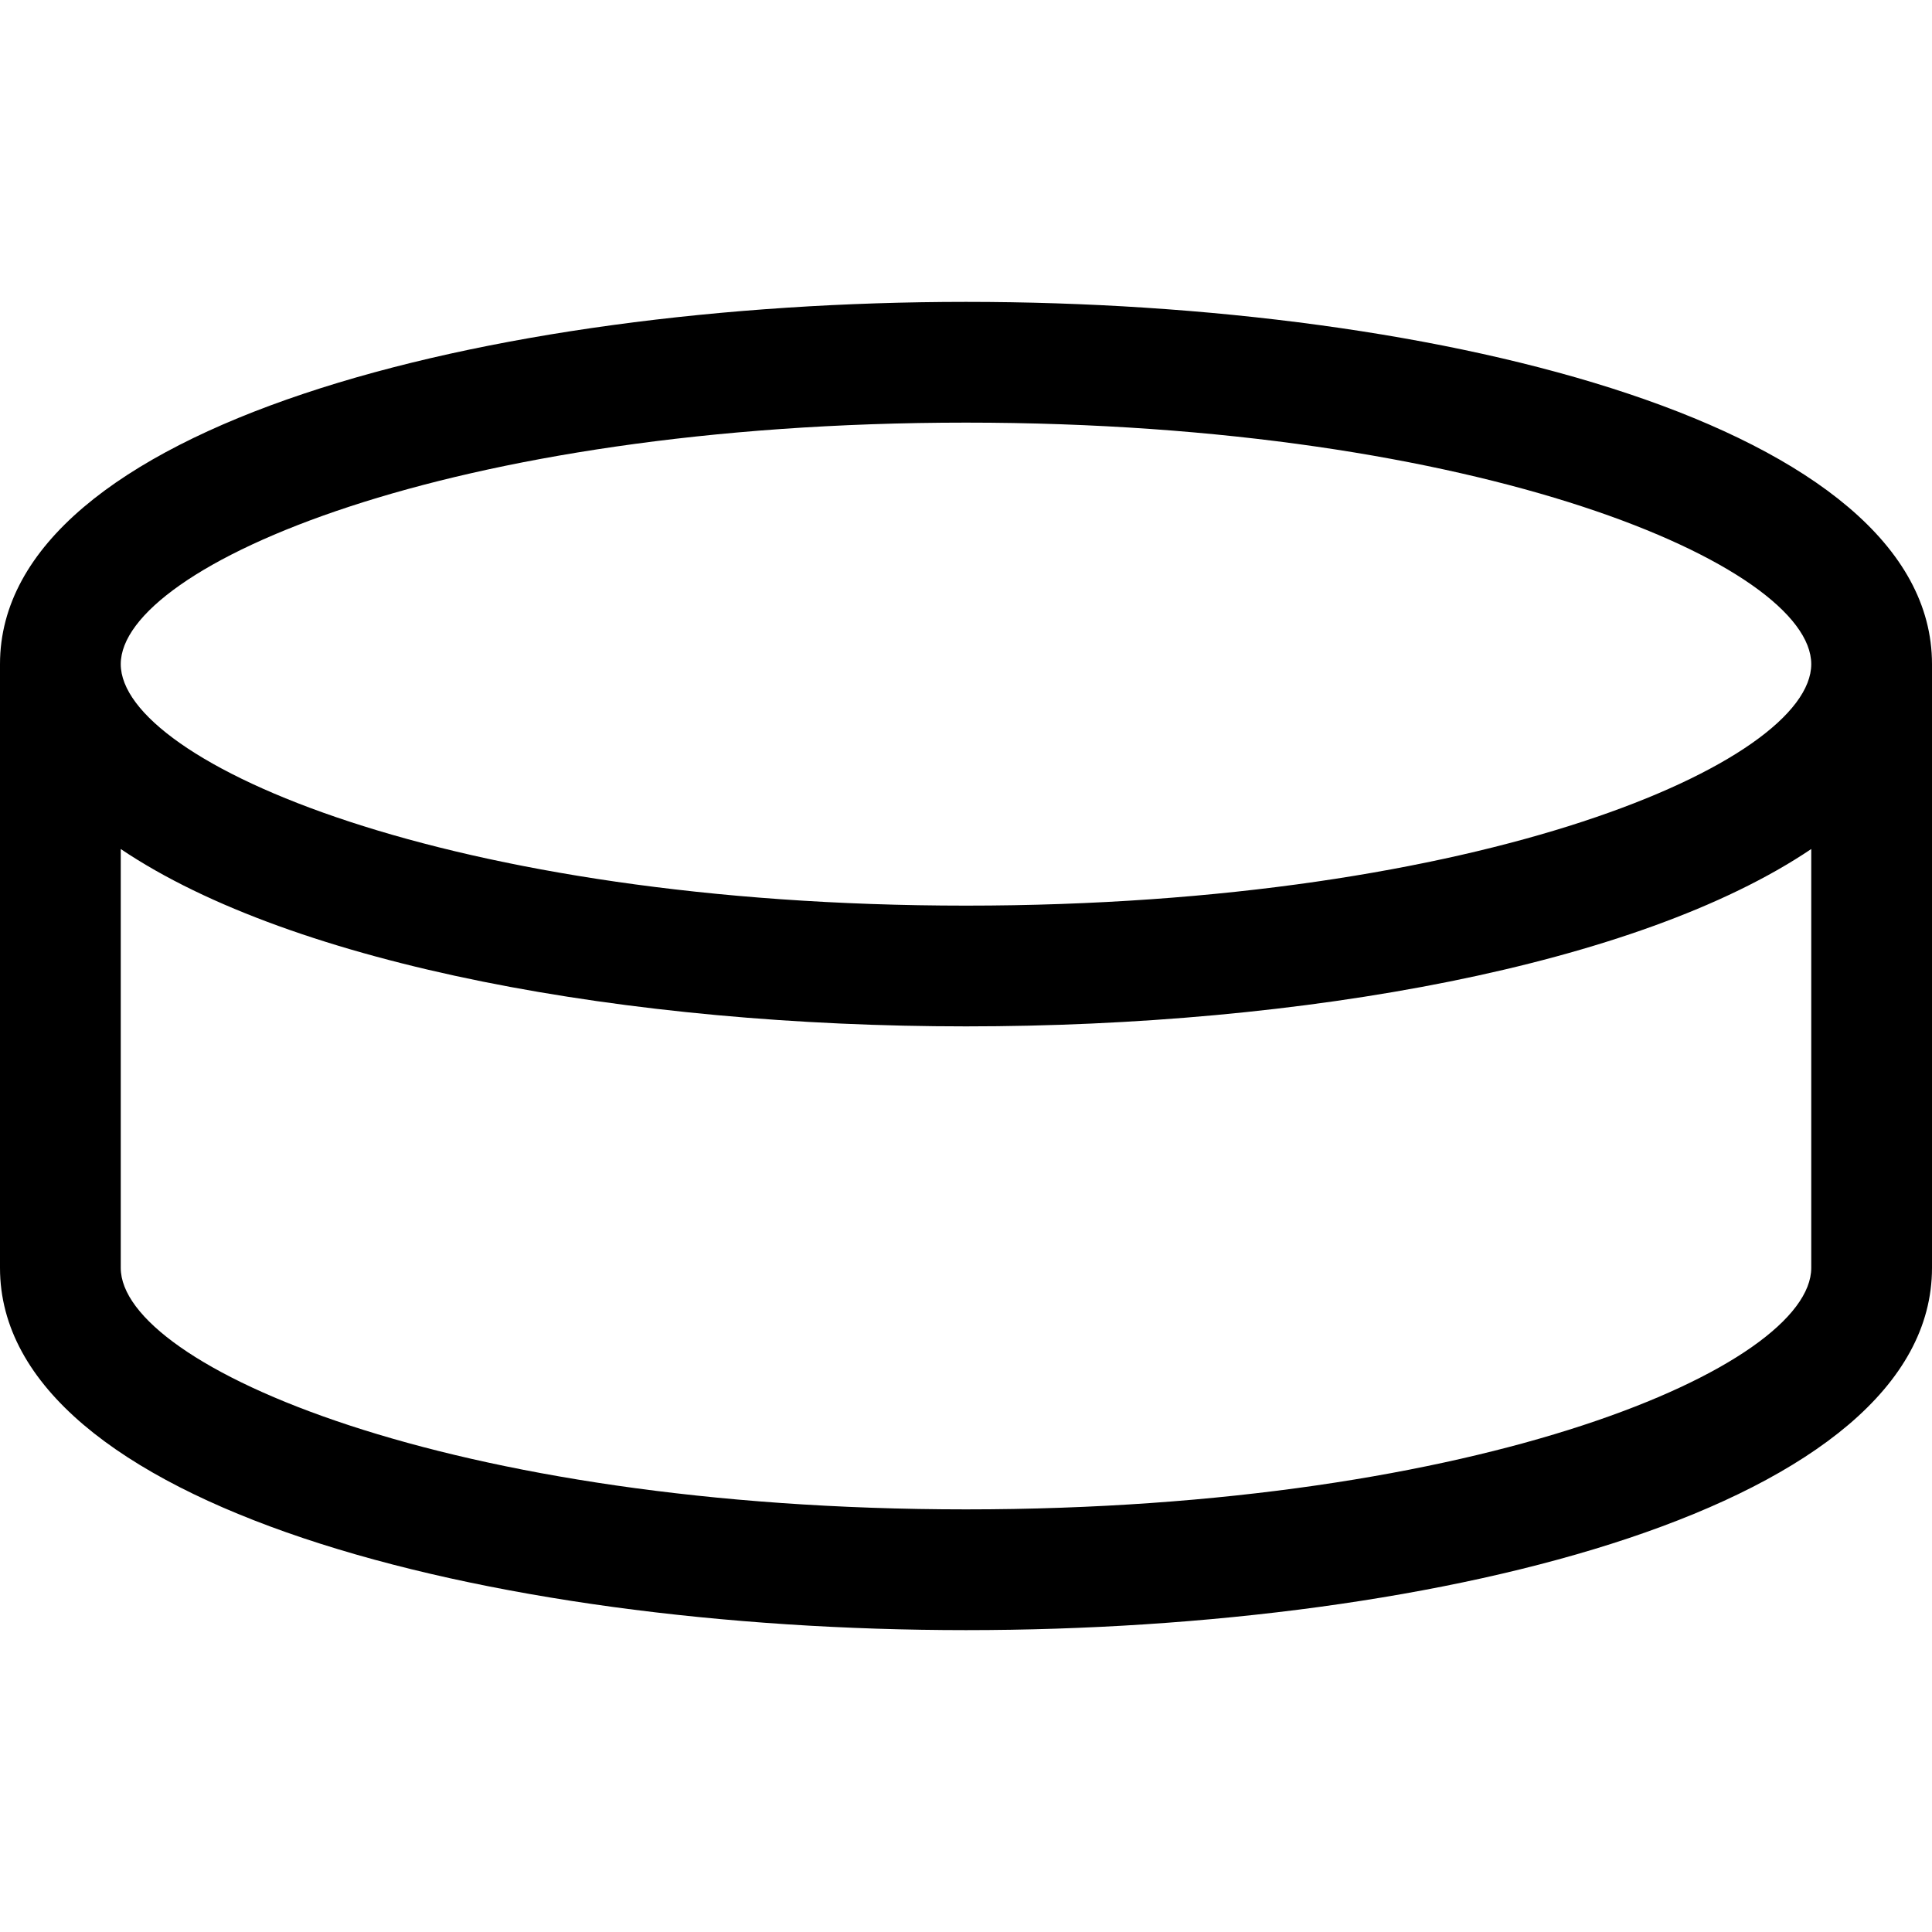 <svg xmlns="http://www.w3.org/2000/svg" viewBox="0 0 512 512"><!-- Font Awesome Pro 6.0.0-alpha1 by @fontawesome - https://fontawesome.com License - https://fontawesome.com/license (Commercial License) --><path d="M256 80C129 80 0 113 0 176V336C0 399 129 432 256 432S512 399 512 336V176C512 113 383 80 256 80ZM256 112C393 112 480 150 480 176S393 240 256 240S32 202 32 176S119 112 256 112ZM256 400C119 400 32 362 32 336V225C78 256 167 272 256 272S434 256 480 225V336C480 362 393 400 256 400Z"/></svg>